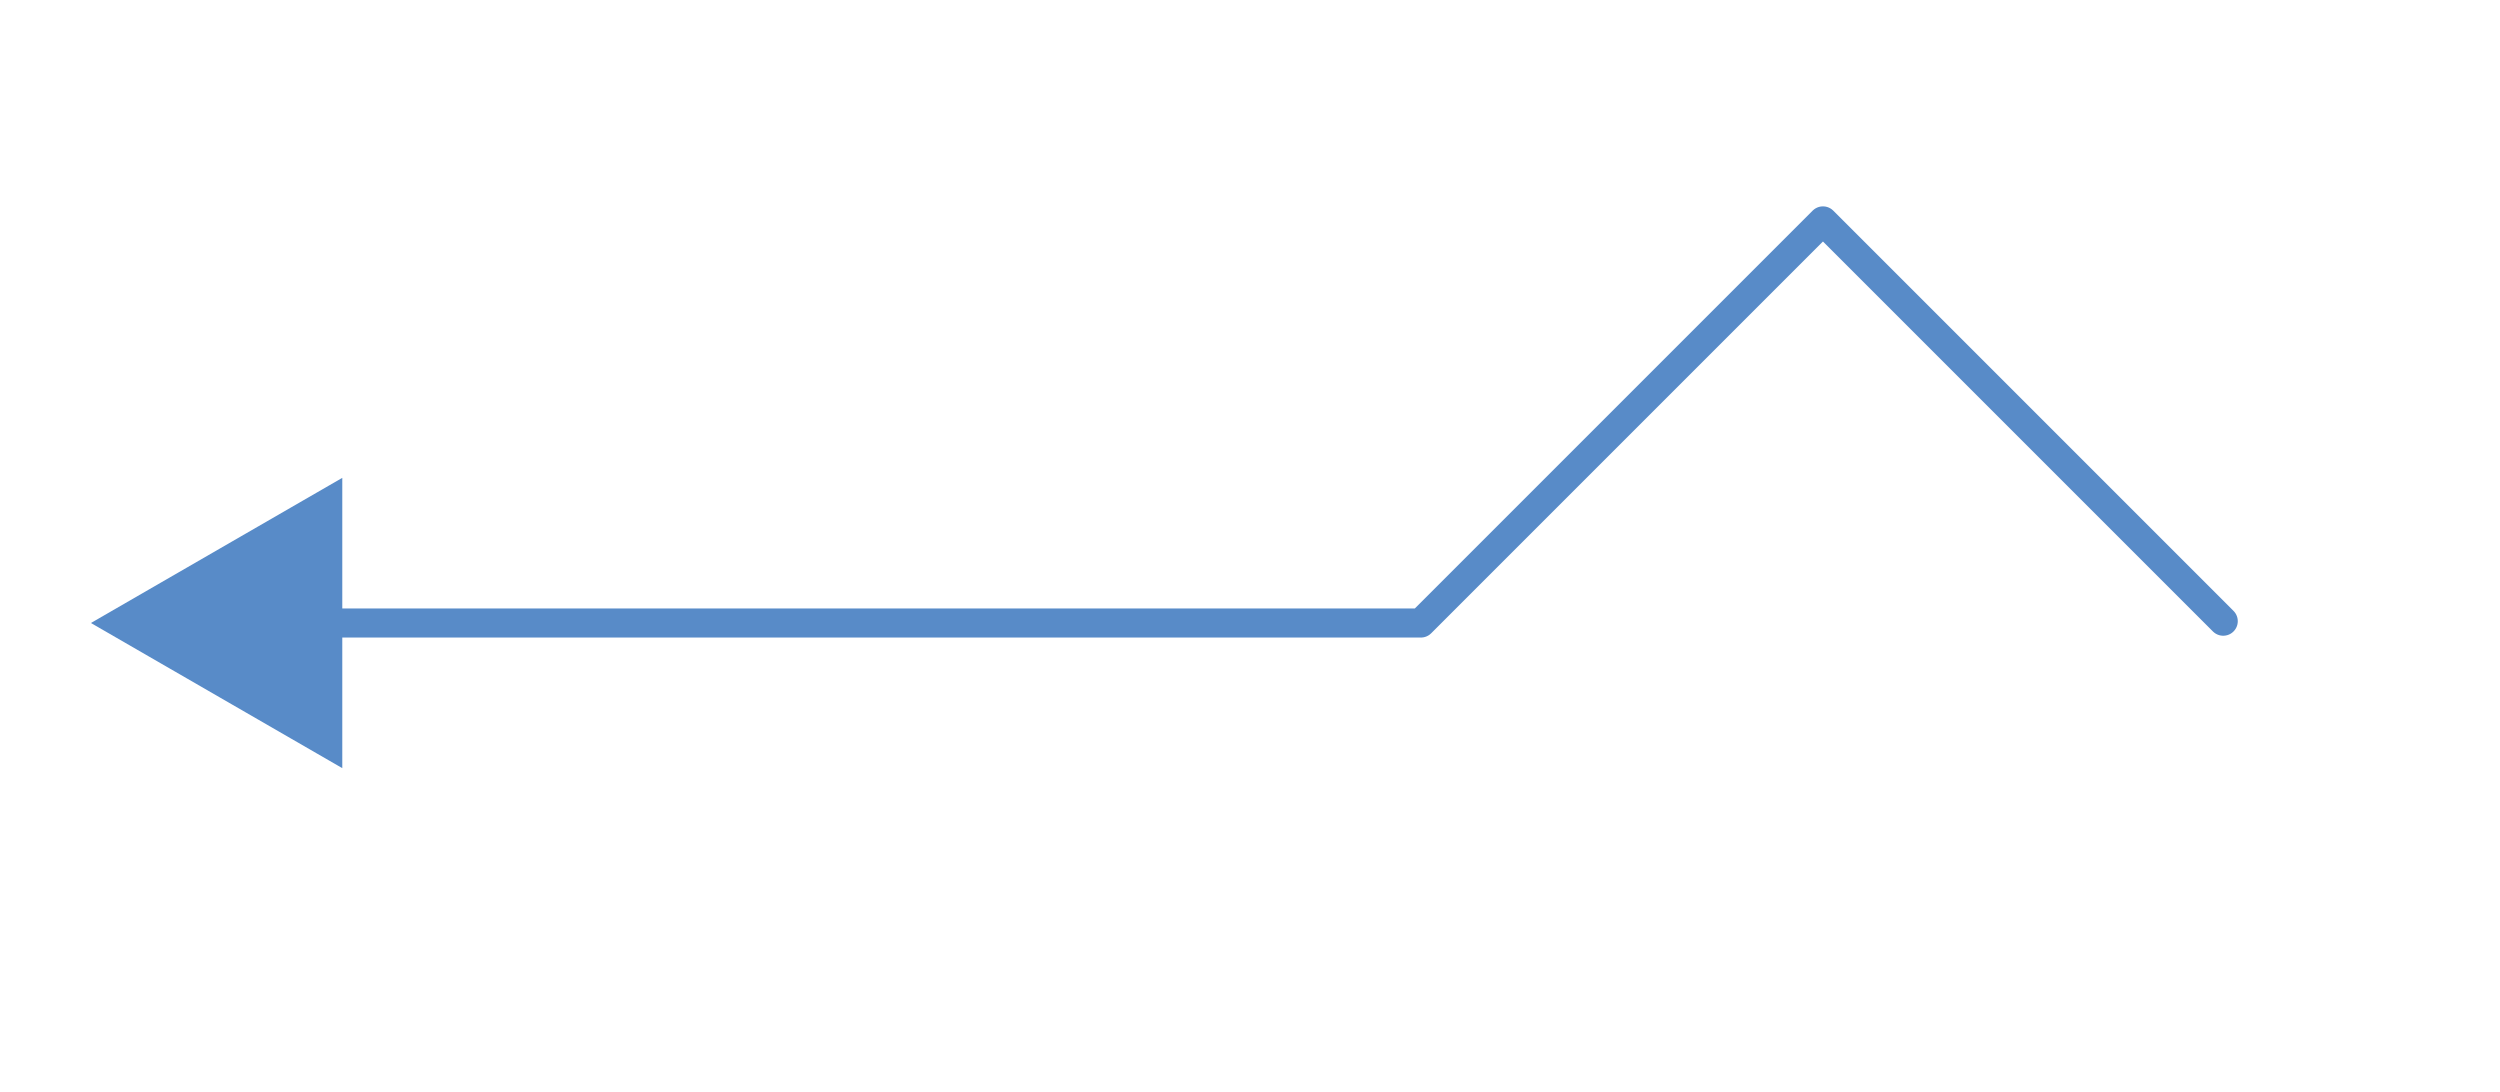 <?xml version="1.0" encoding="utf-8"?>
<!-- Generator: Adobe Illustrator 16.0.0, SVG Export Plug-In . SVG Version: 6.00 Build 0)  -->
<!DOCTYPE svg PUBLIC "-//W3C//DTD SVG 1.1//EN" "http://www.w3.org/Graphics/SVG/1.1/DTD/svg11.dtd">
<svg version="1.1" id="Layer_1" xmlns="http://www.w3.org/2000/svg" xmlns:xlink="http://www.w3.org/1999/xlink" x="0px" y="0px"
	 width="343.524px" height="150.103px" viewBox="0 0 343.524 150.103" enable-background="new 0 0 343.524 150.103"
	 xml:space="preserve">
<g>
	<g>
		<polyline fill="none" stroke="#588BC8" stroke-width="4" stroke-linecap="round" stroke-linejoin="round" points="305.492,85.356 
			250.492,30.356 195.242,85.606 41.197,85.606 		"/>
		<g>
			<polygon fill="#588BC8" points="47.033,65.661 12.492,85.606 47.033,105.551 			"/>
		</g>
	</g>
</g>
</svg>
